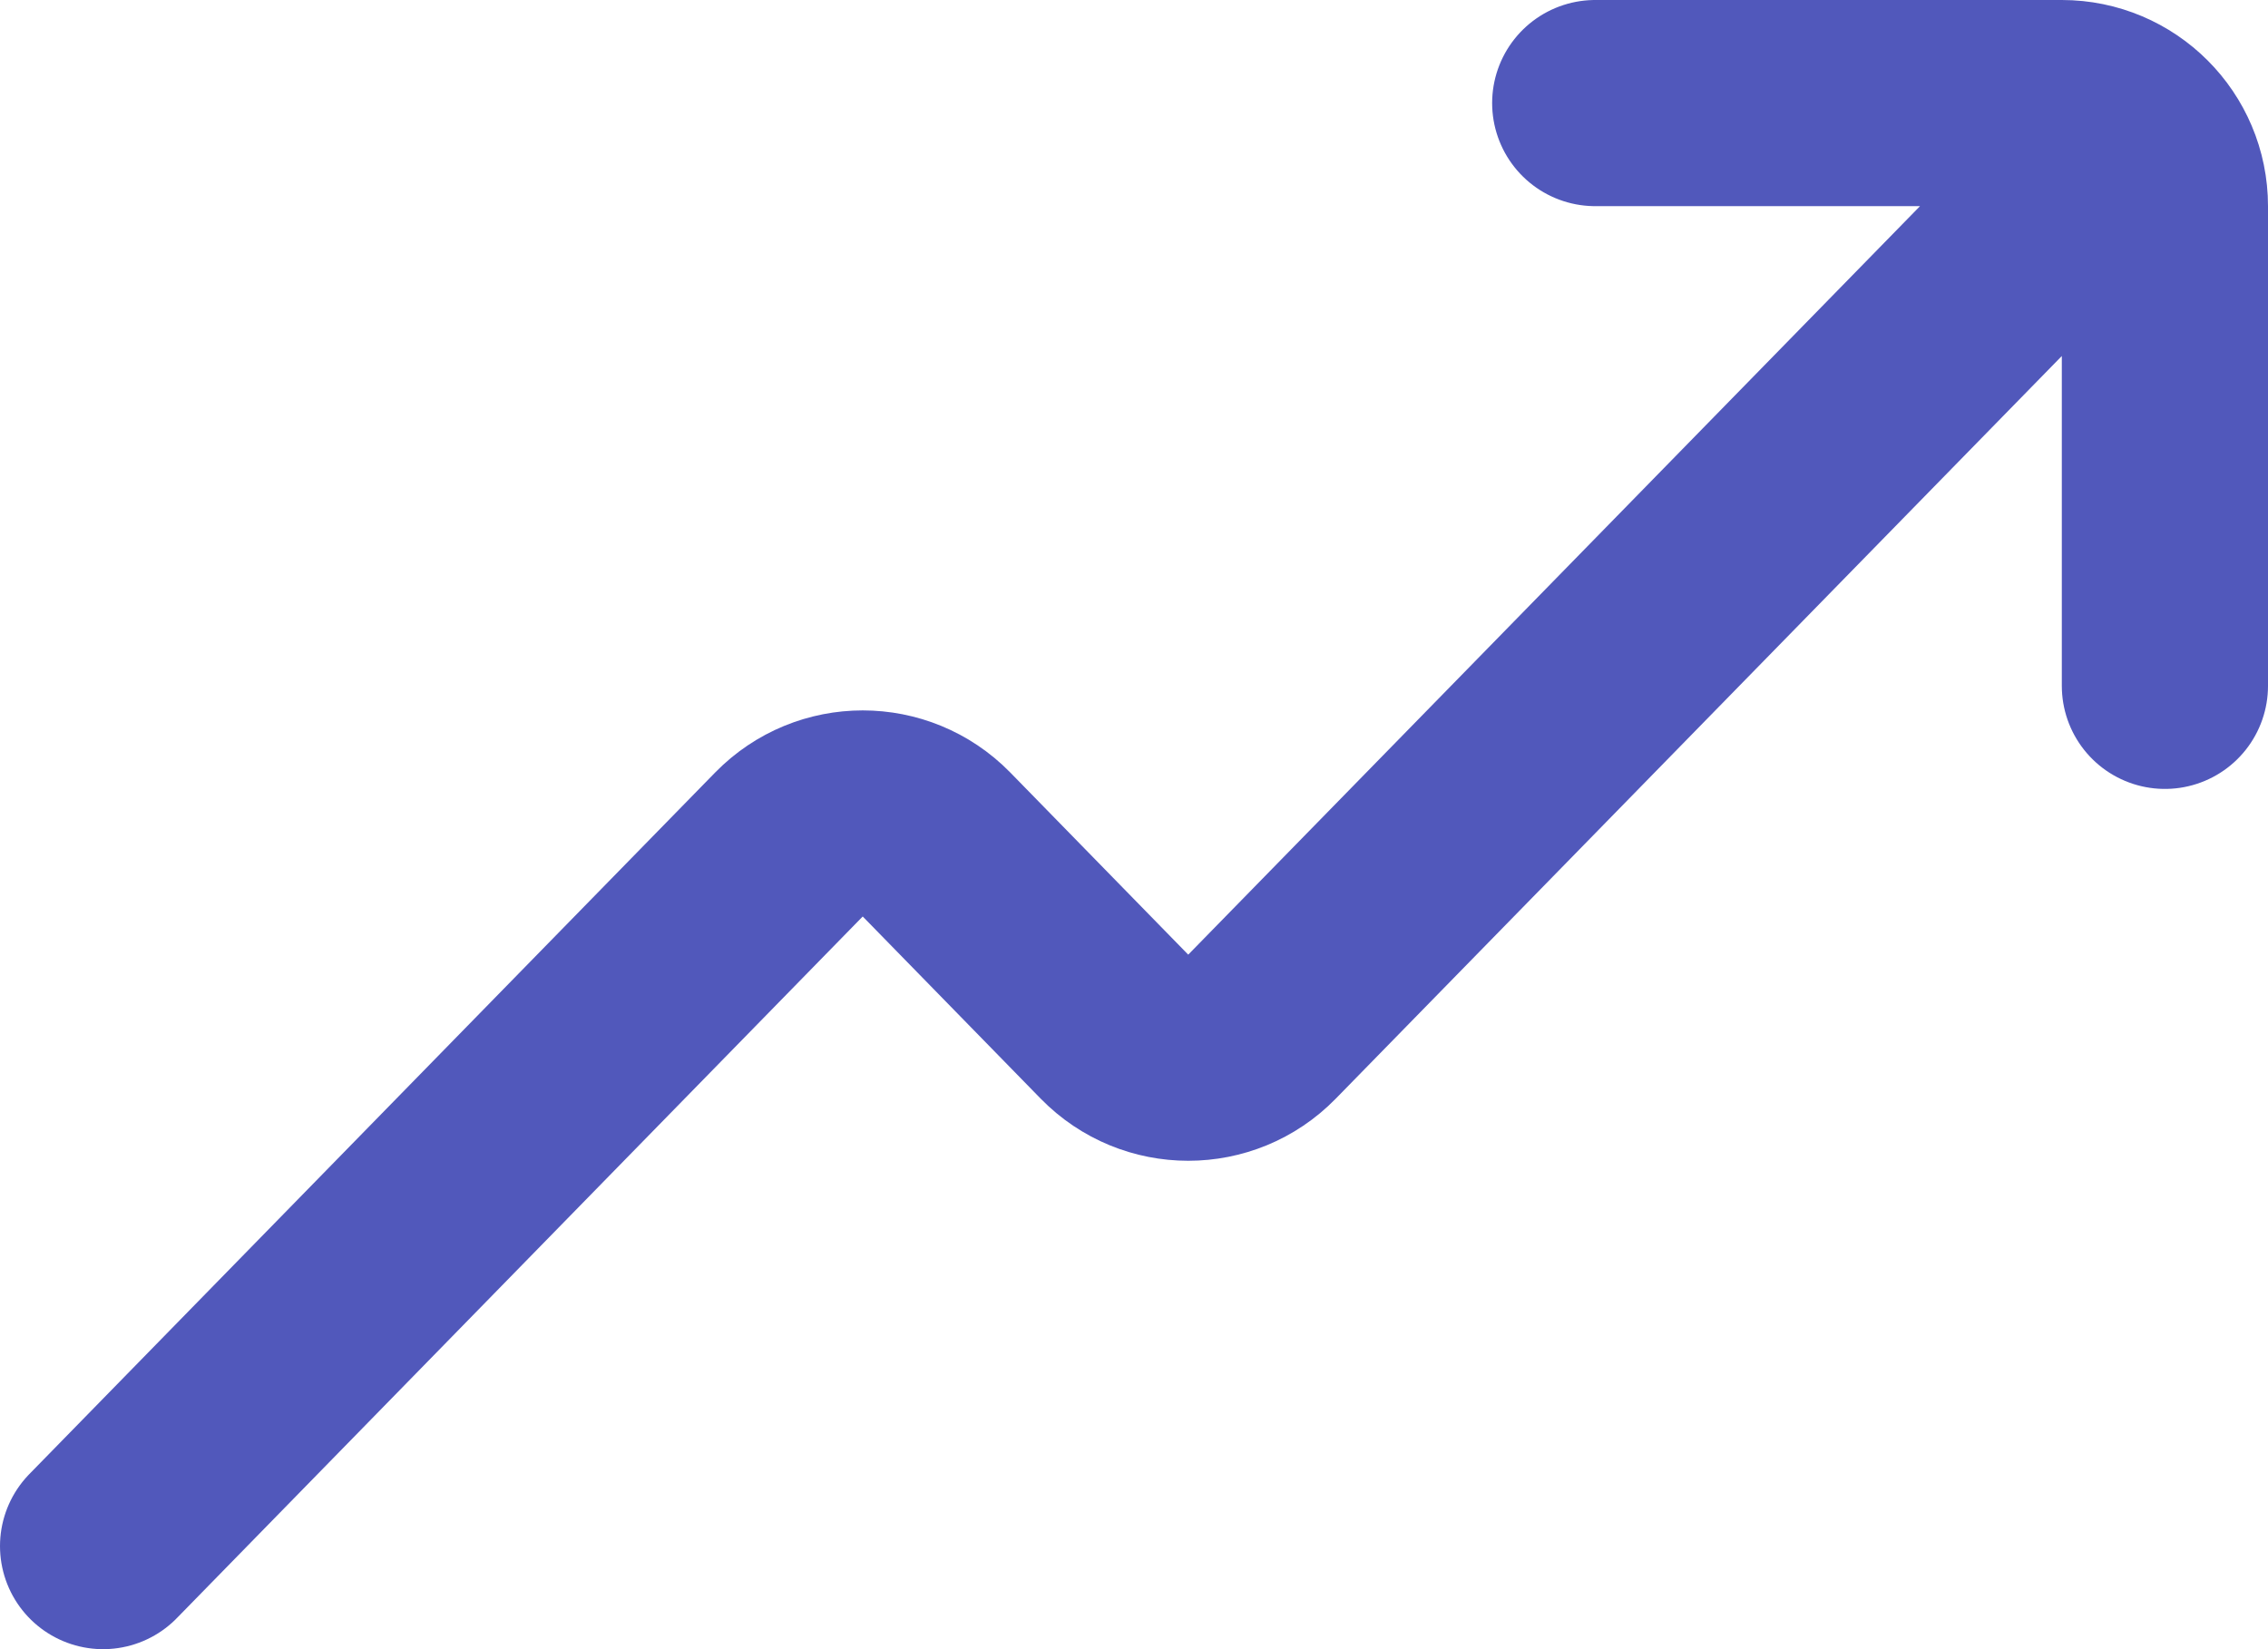 <svg width="22" height="16" viewBox="0 0 22 16" fill="none" xmlns="http://www.w3.org/2000/svg">
<path d="M21 6.654V2C21 1.448 20.552 1 20 1H15.474M1 15L7.653 8.193C8.046 7.792 8.691 7.792 9.084 8.193L10.811 9.961C11.204 10.362 11.849 10.362 12.241 9.961L20.666 1.342" stroke="#5158BB" stroke-width="2" stroke-miterlimit="1.02" stroke-linecap="round" stroke-linejoin="round"/>
</svg>

